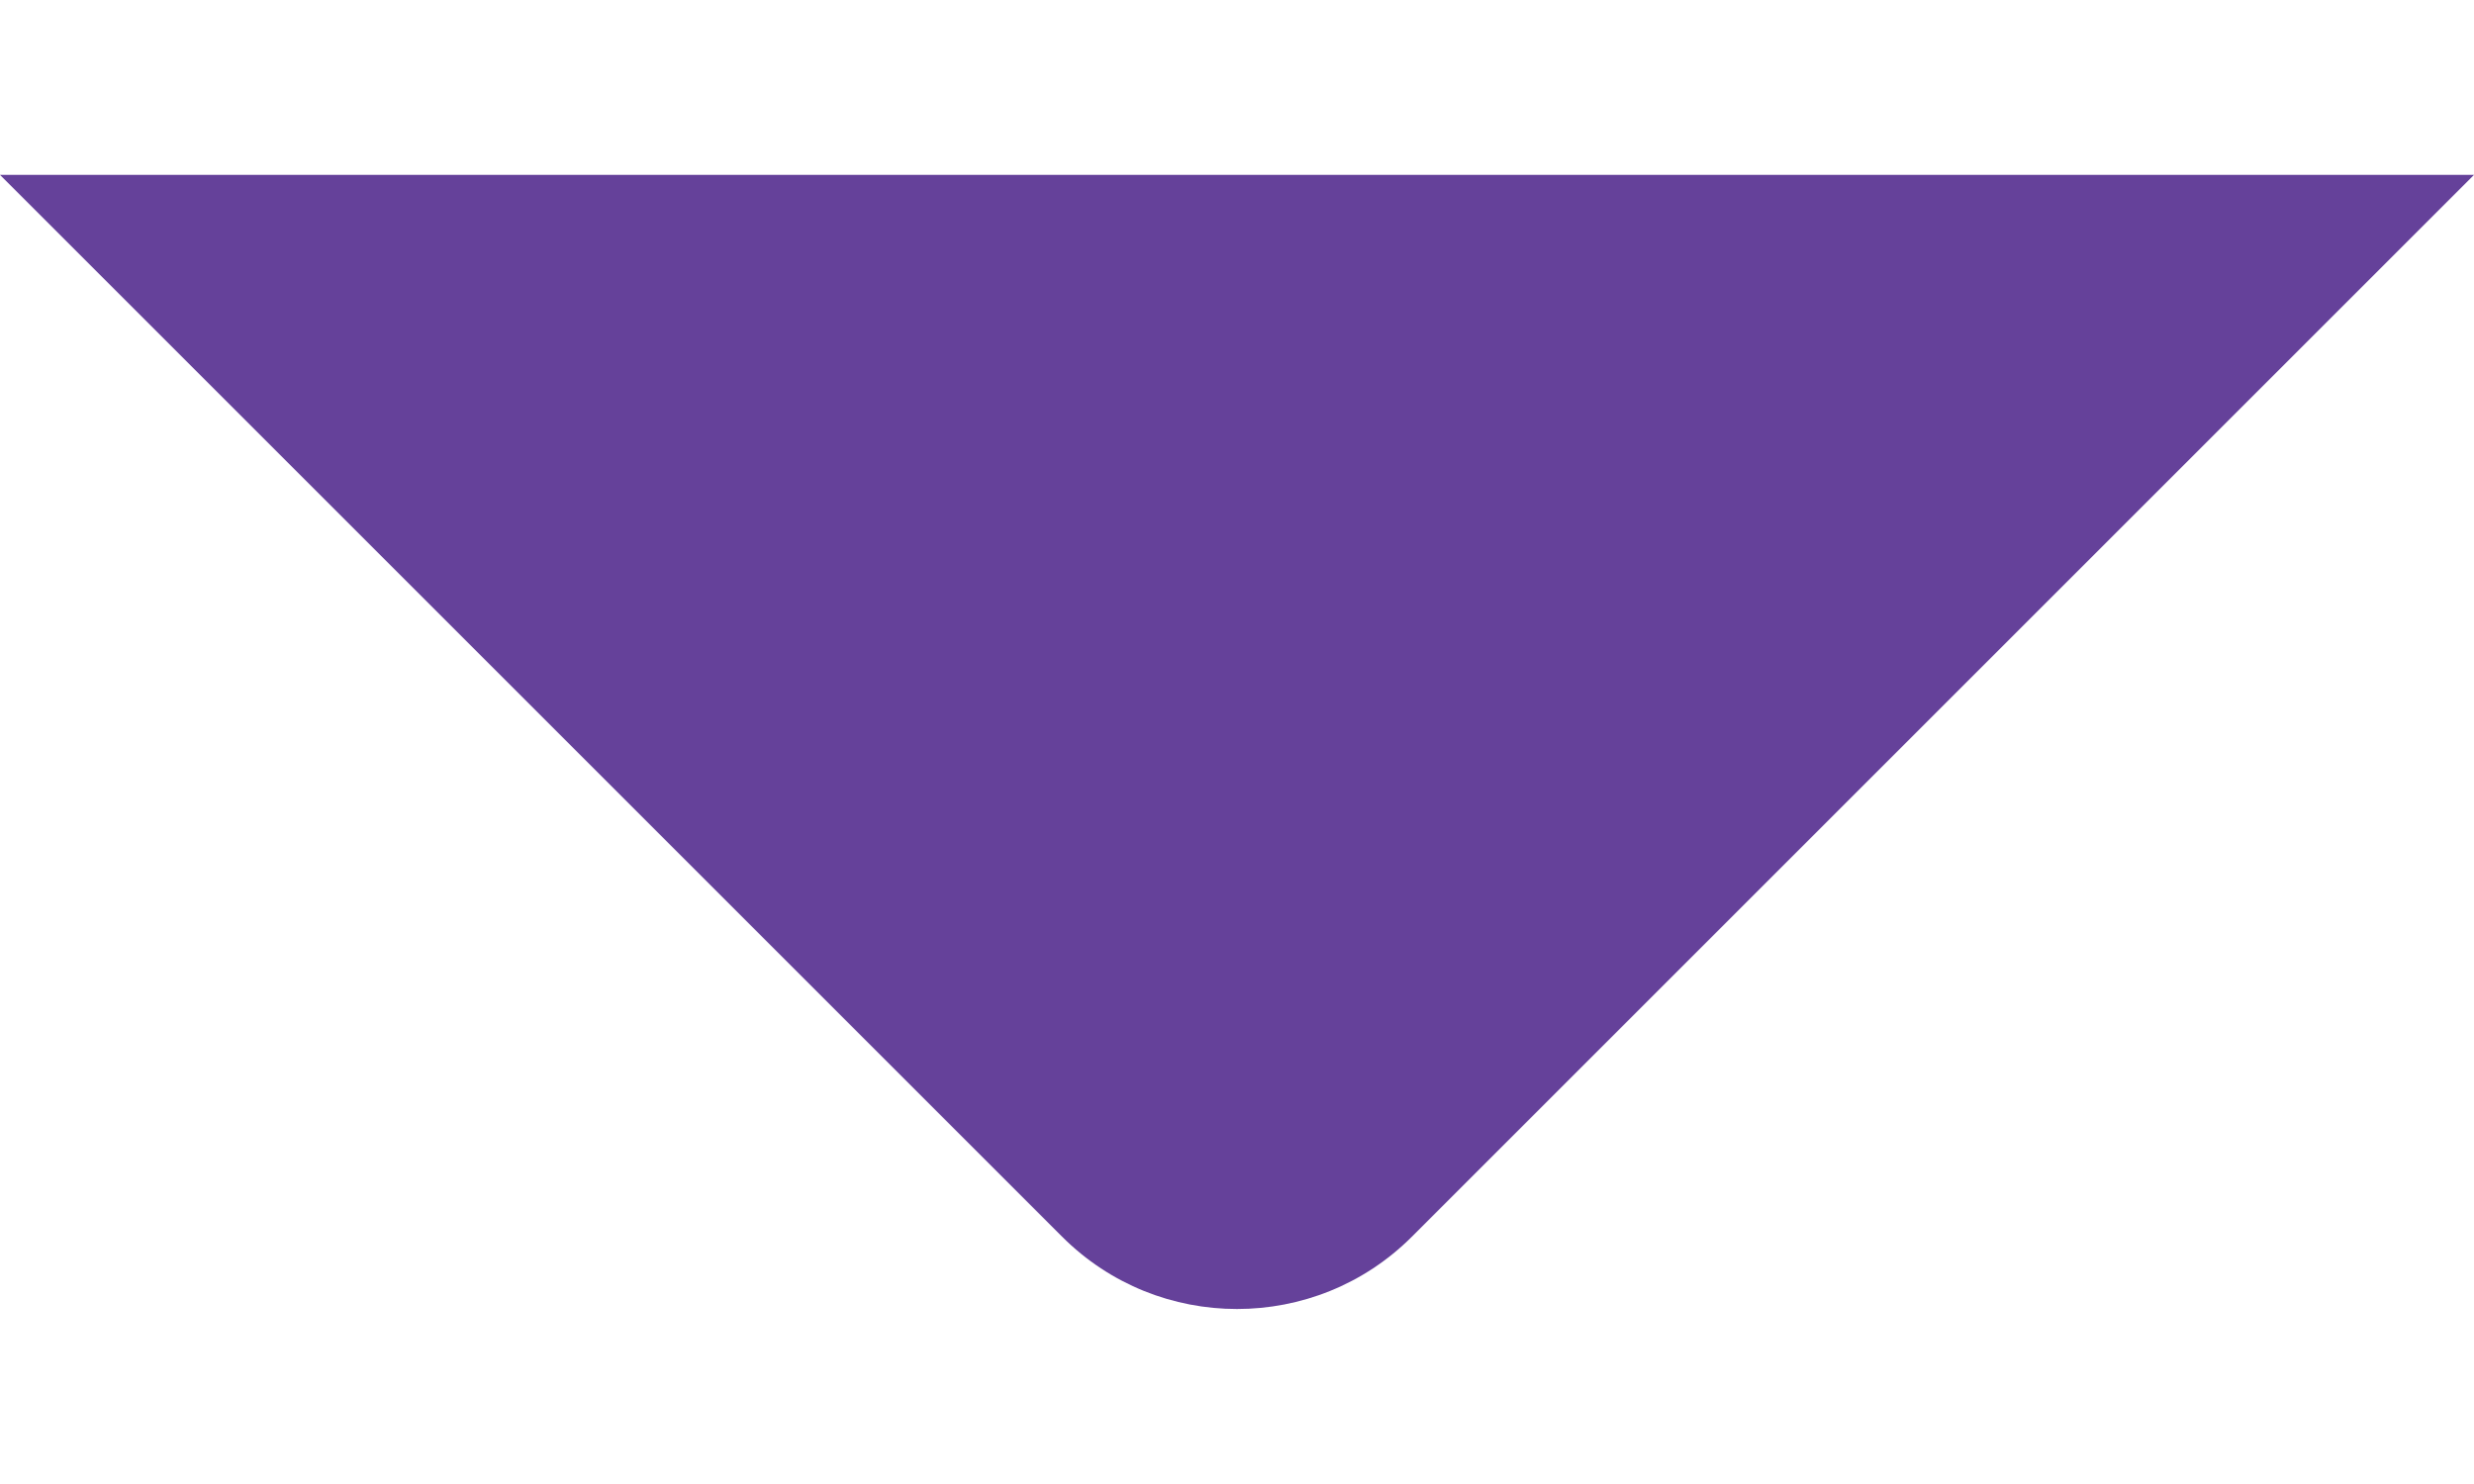<svg width="10" height="6" viewBox="0 0 10 6" fill="none" xmlns="http://www.w3.org/2000/svg">
<path id="Vector" fill-rule="evenodd" clip-rule="evenodd" d="M0 0.707L4.293 5C4.683 5.39 5.317 5.39 5.707 5L10 0.707" fill="#65419A"/>
</svg>
